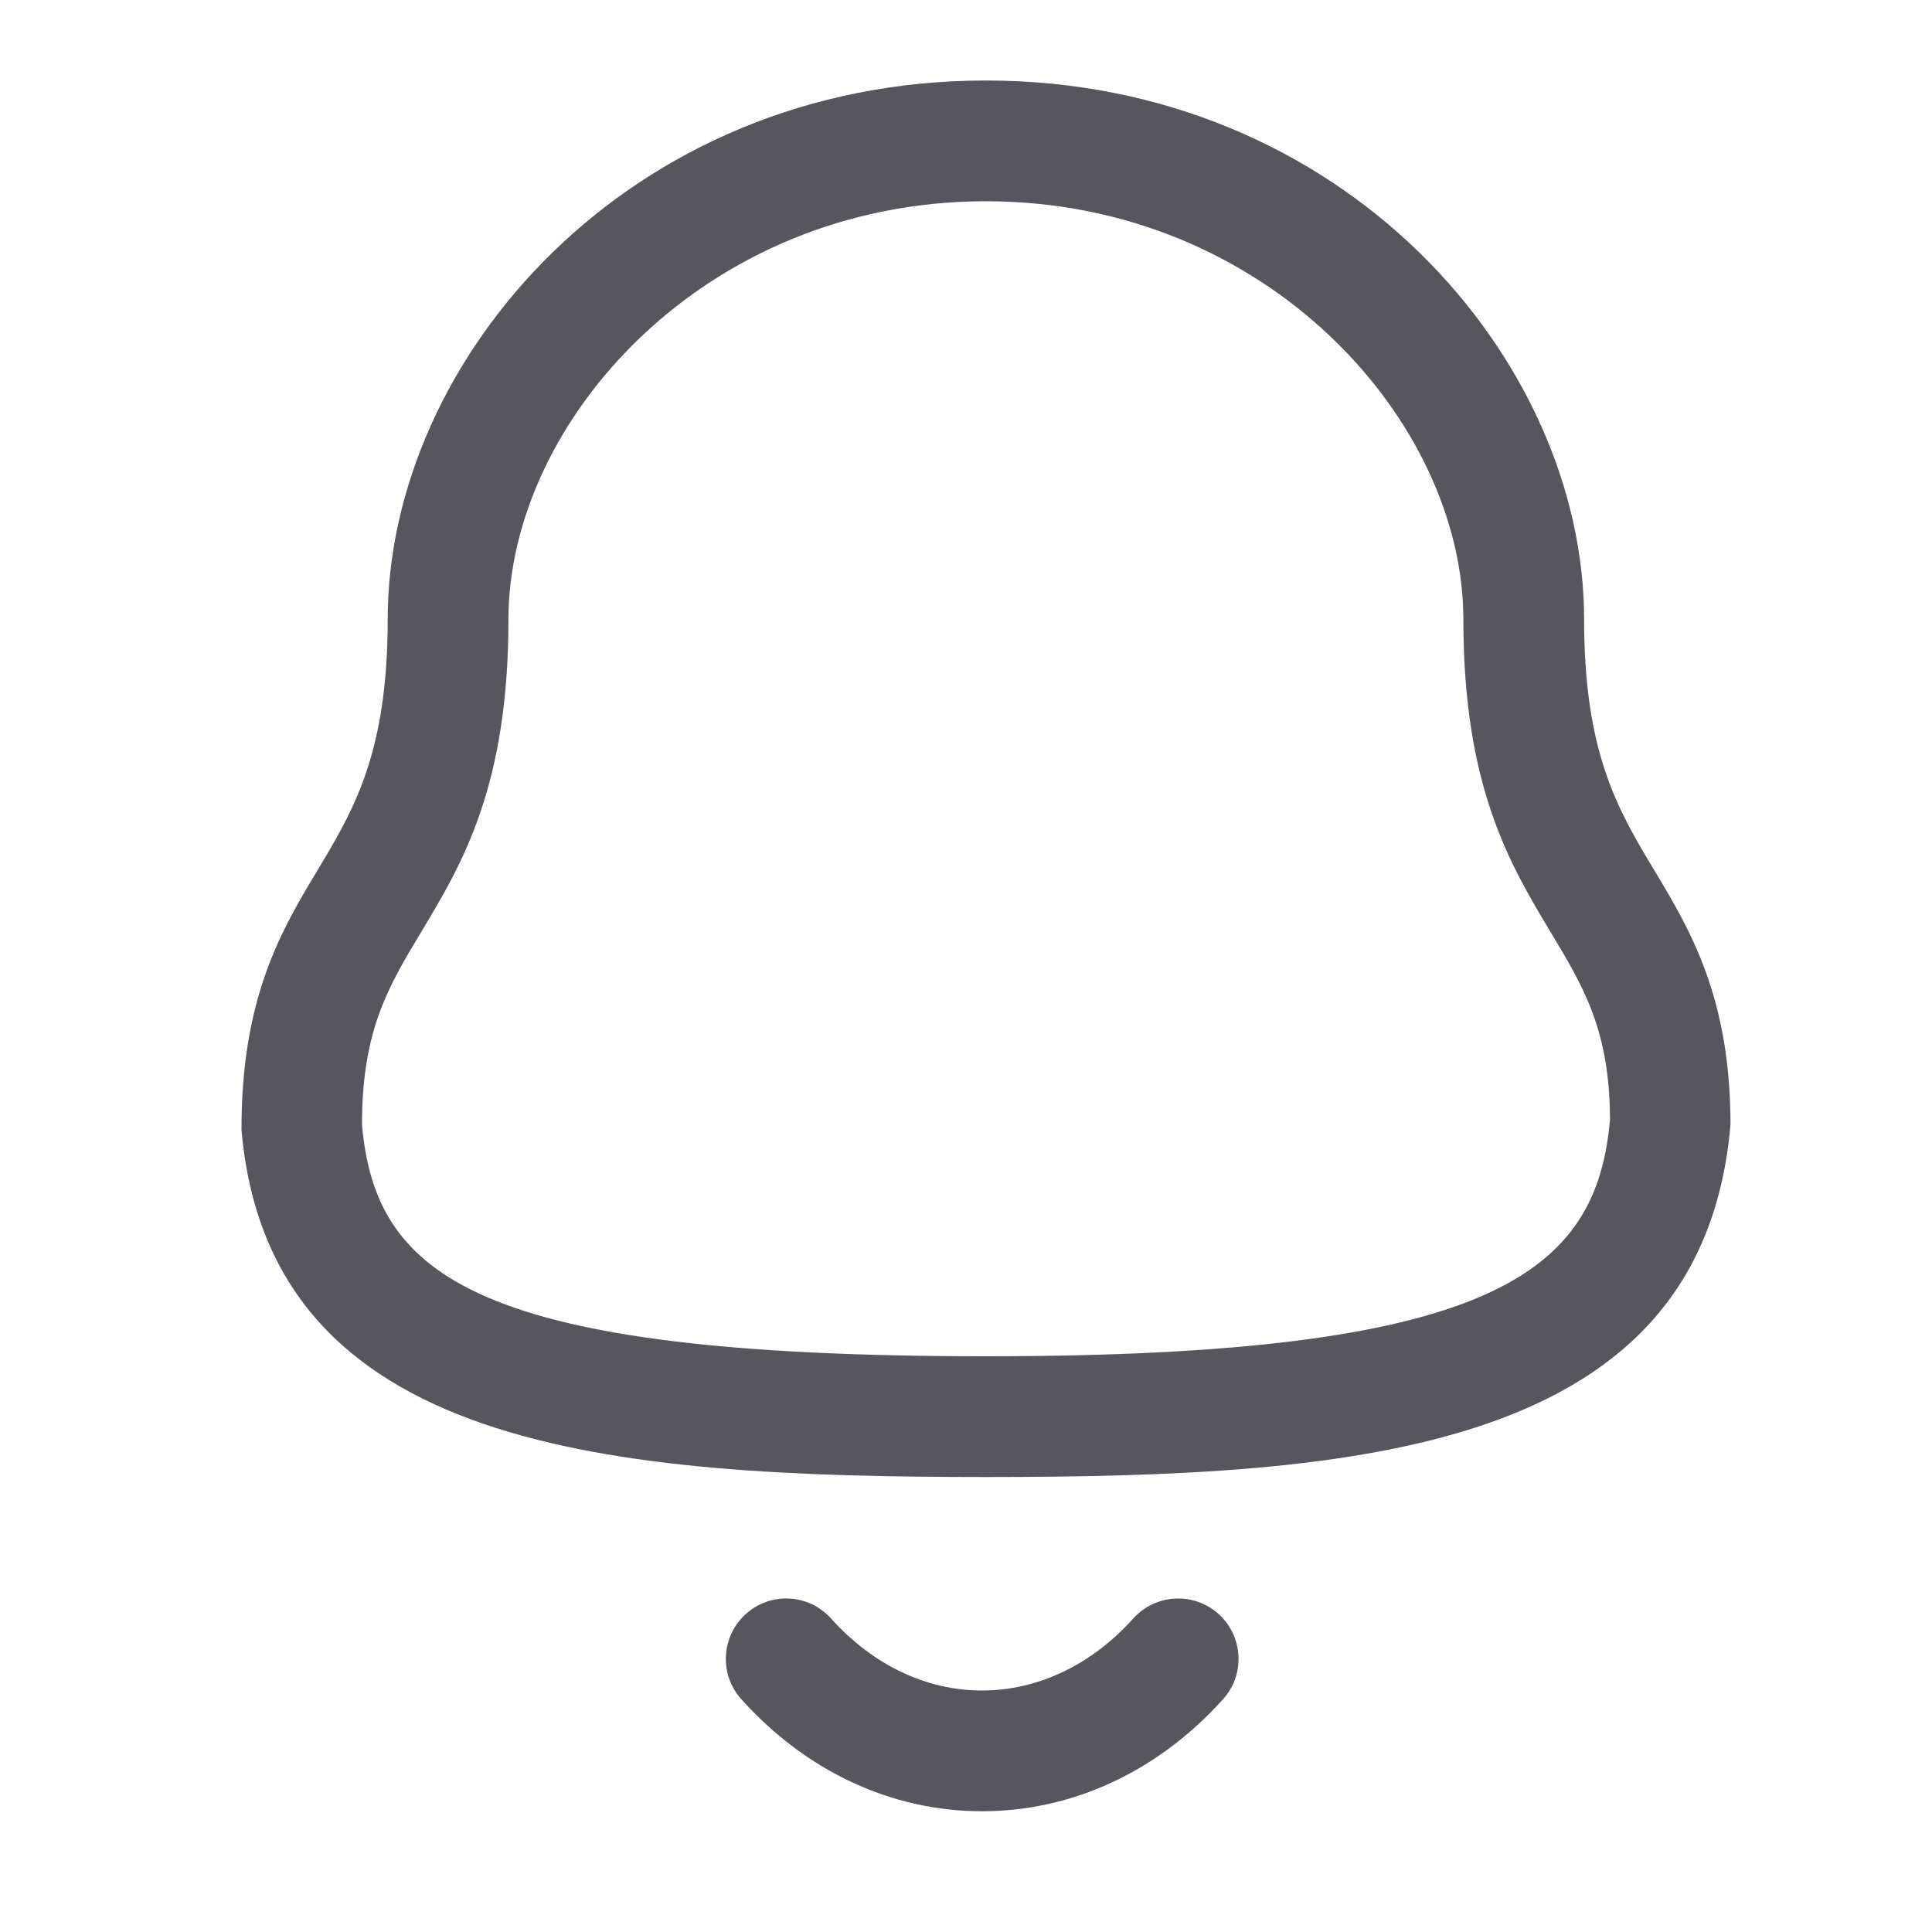 <svg width="30" height="30" viewBox="0 0 30 30" fill="none"
    xmlns="http://www.w3.org/2000/svg">
    <path fill-rule="evenodd" clip-rule="evenodd" d="M12.905 25.133C13.553 25.854 14.384 26.25 15.246 26.25H15.248C16.114 26.25 16.949 25.854 17.598 25.131C17.945 24.747 18.538 24.716 18.922 25.062C19.306 25.409 19.338 26.003 18.991 26.386C17.982 27.508 16.653 28.125 15.248 28.125H15.245C13.844 28.124 12.518 27.506 11.511 26.385C11.165 26.001 11.197 25.407 11.582 25.062C11.966 24.715 12.559 24.746 12.905 25.133ZM15.309 1.25C20.865 1.25 24.598 5.577 24.598 9.619C24.598 11.697 25.126 12.579 25.688 13.514C26.242 14.436 26.871 15.484 26.871 17.464C26.435 22.523 21.154 22.935 15.309 22.935C9.464 22.935 4.181 22.523 3.75 17.544C3.746 15.484 4.375 14.436 4.93 13.514L5.126 13.184C5.608 12.355 6.02 11.453 6.02 9.619C6.02 5.577 9.753 1.25 15.309 1.25ZM15.309 3.125C10.94 3.125 7.895 6.548 7.895 9.619C7.895 12.217 7.174 13.419 6.536 14.479C6.025 15.33 5.621 16.003 5.621 17.464C5.83 19.821 7.386 21.06 15.309 21.06C23.188 21.06 24.793 19.766 25 17.383C24.996 16.003 24.593 15.33 24.081 14.479C23.444 13.419 22.723 12.217 22.723 9.619C22.723 6.548 19.677 3.125 15.309 3.125Z" fill="#57565C"/>
</svg>
